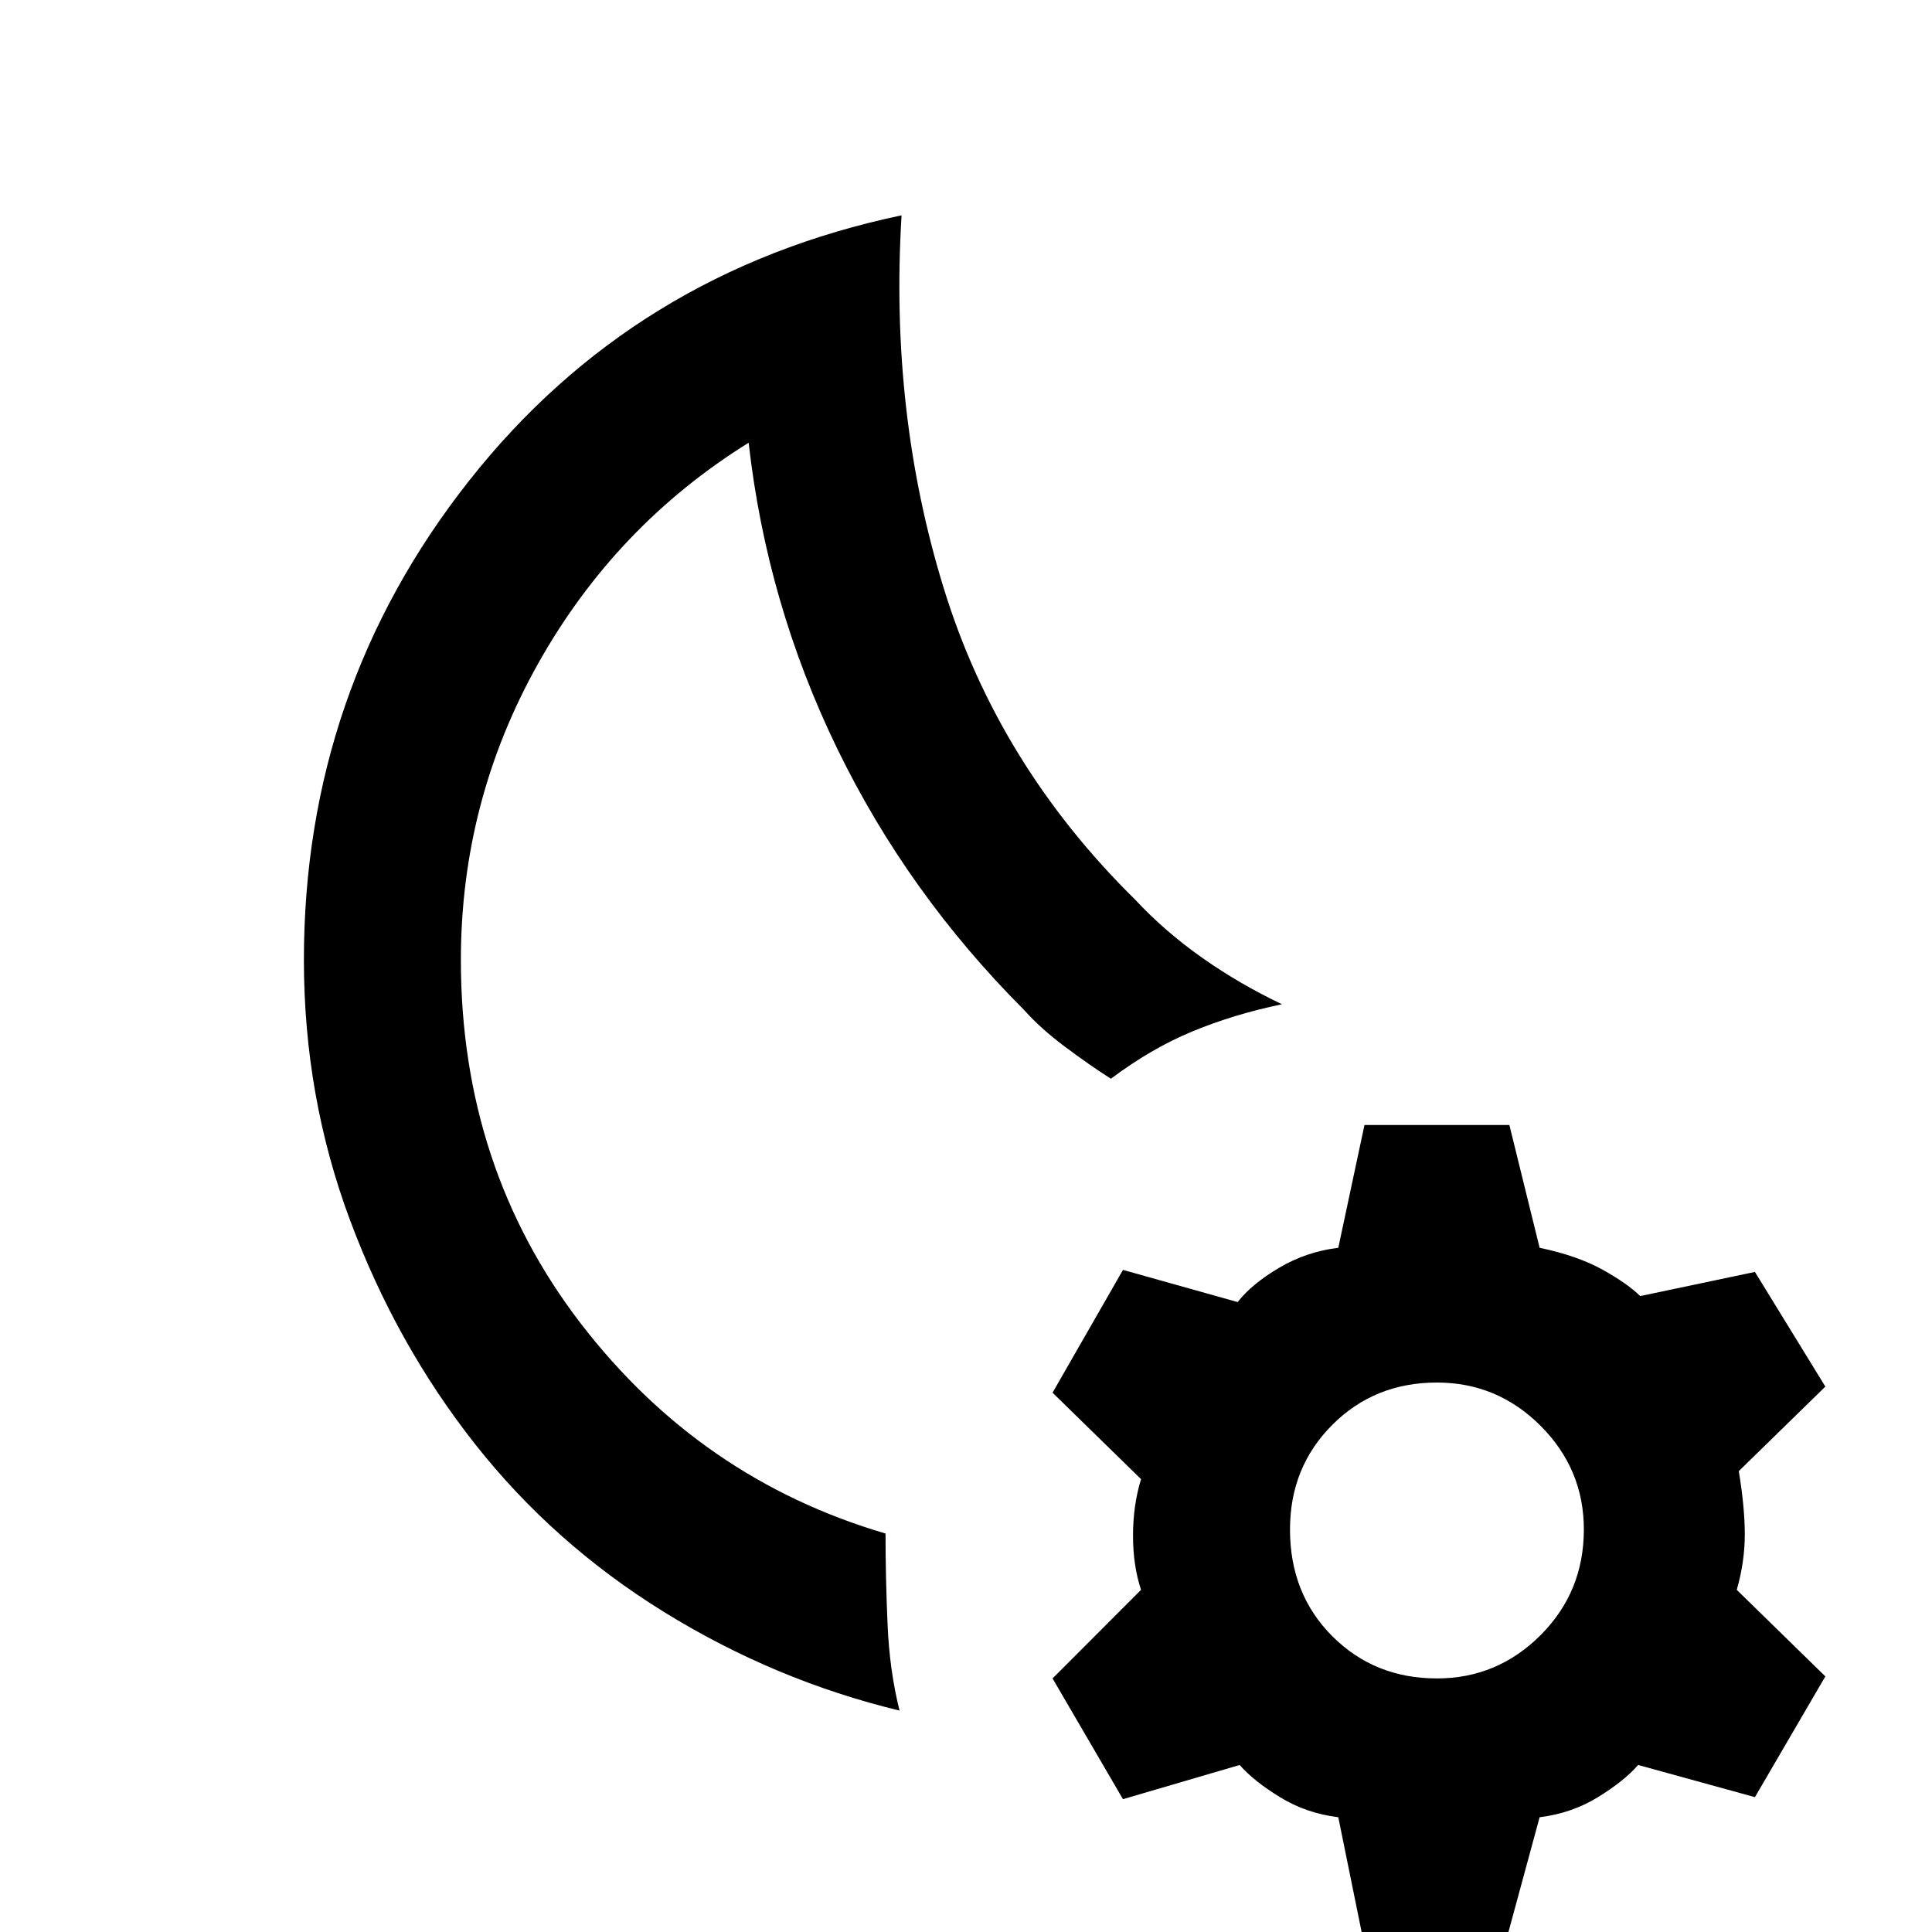 <svg xmlns="http://www.w3.org/2000/svg" height="20" width="20"><path d="M9.312 17.708q-1.291-.312-2.437-1.02-1.146-.709-1.958-1.74-.813-1.031-1.292-2.313-.479-1.281-.479-2.697 0-2.792 1.708-4.959t4.479-2.75q-.125 2.042.438 3.865.562 1.823 1.979 3.218.312.334.698.605.385.271.823.479-.5.104-.927.281-.427.177-.844.49-.229-.146-.479-.334-.25-.187-.417-.375Q9.396 9.25 8.667 7.75q-.729-1.5-.917-3.167-1.375.855-2.177 2.282t-.802 3.073q0 2.145 1.239 3.76 1.24 1.614 3.157 2.177 0 .458.021.937.02.48.124.896Zm-1.187-7.479Zm5.979 9.813-.25-1.23q-.333-.041-.604-.208-.271-.166-.417-.333l-1.208.354-.729-1.25.916-.917q-.083-.25-.083-.562 0-.313.083-.584l-.916-.895.729-1.271 1.187.333q.146-.187.428-.354.281-.167.614-.208l.271-1.271h1.5l.313 1.271q.395.083.656.229.26.146.385.271l1.188-.25.729 1.187-.896.875q.062.375.062.656 0 .282-.083.573l.917.896-.729 1.25-1.209-.333q-.146.167-.416.333-.271.167-.604.208l-.334 1.23Zm.771-2.667q.625 0 1.073-.448.448-.448.448-1.094 0-.625-.448-1.073-.448-.448-1.073-.448-.646 0-1.083.438-.438.438-.438 1.083 0 .667.438 1.105.437.437 1.083.437Z"/></svg>